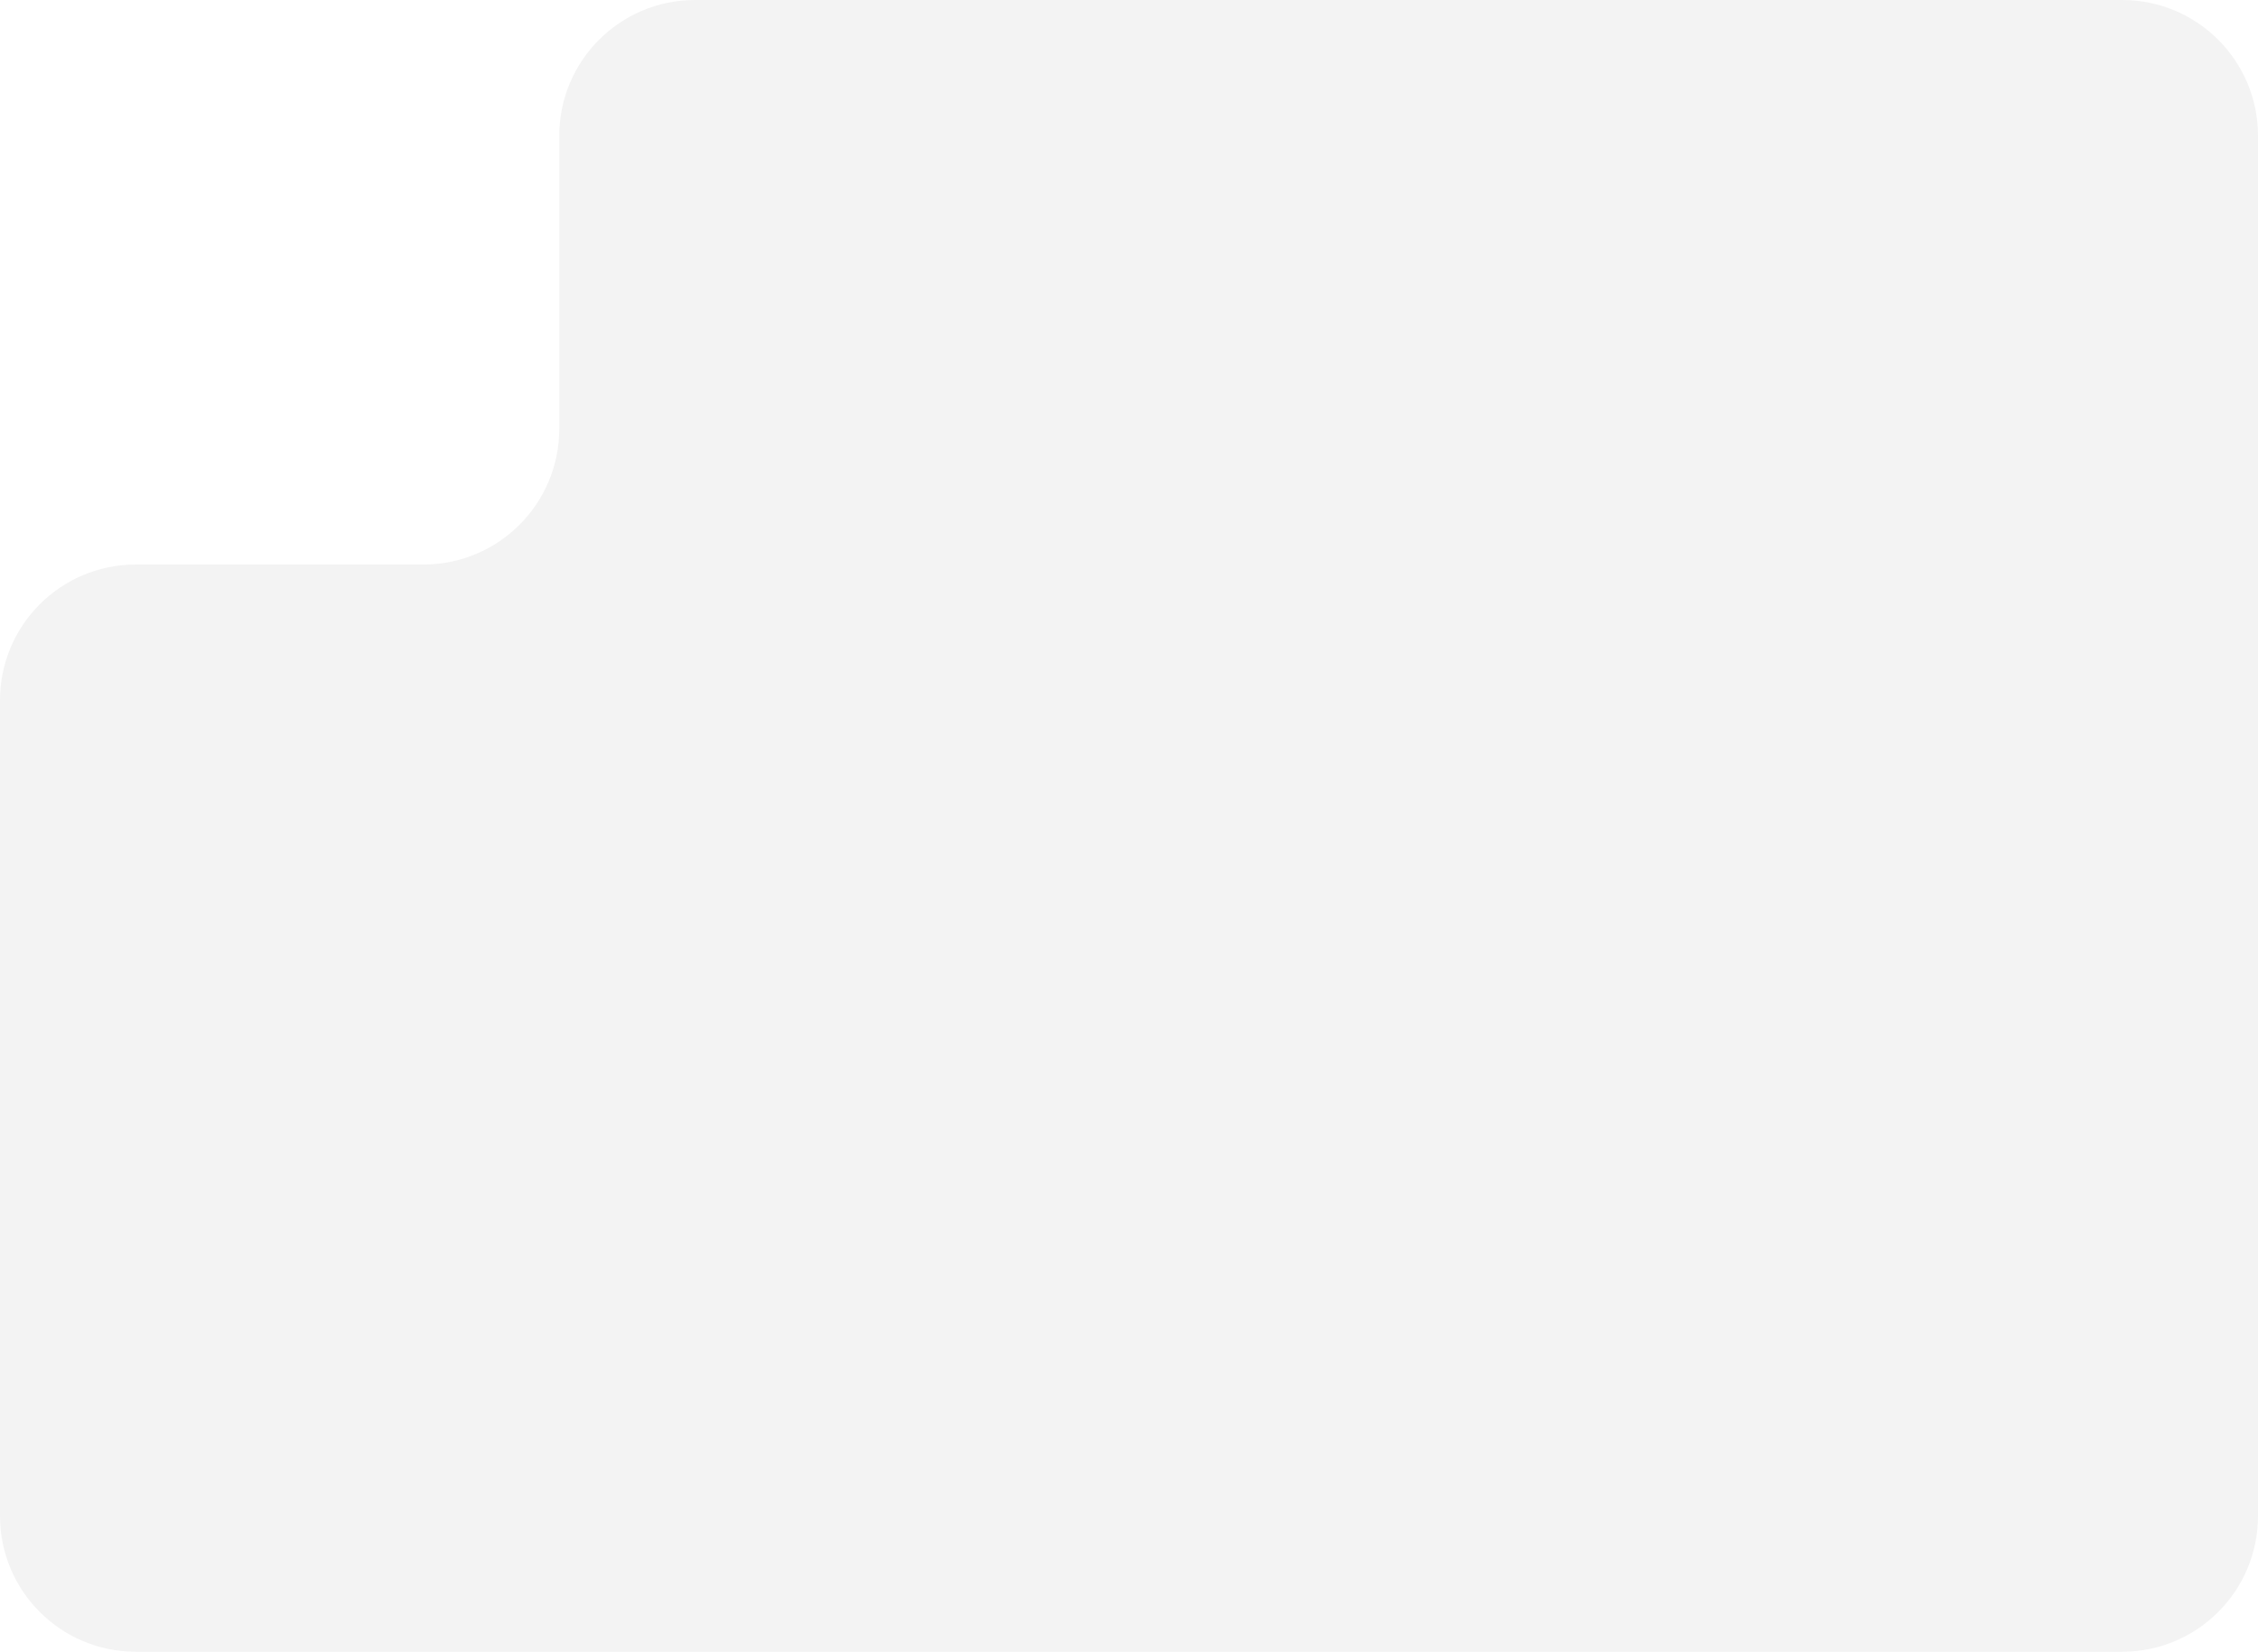 <svg width="432" height="316" viewBox="0 0 432 316" fill="none" xmlns="http://www.w3.org/2000/svg">
<path fill-rule="evenodd" clip-rule="evenodd" d="M406.026 316C420.371 316 432 304.371 432 290.026L432 133.974C432 130.01 432 125.99 432 122.026L432 25.974C432 11.629 420.371 2.95009e-05 406.026 2.82469e-05L132.974 4.37589e-06C118.629 3.12181e-06 107 11.629 107 25.974L107 82.026C107 96.371 95.371 108 81.026 108L25.974 108C11.629 108 1.71673e-05 119.629 1.59132e-05 133.974L2.27072e-06 290.026C1.01664e-06 304.371 11.629 316 25.974 316L406.026 316Z" fill="black" fill-opacity="0.05"/>
</svg>

